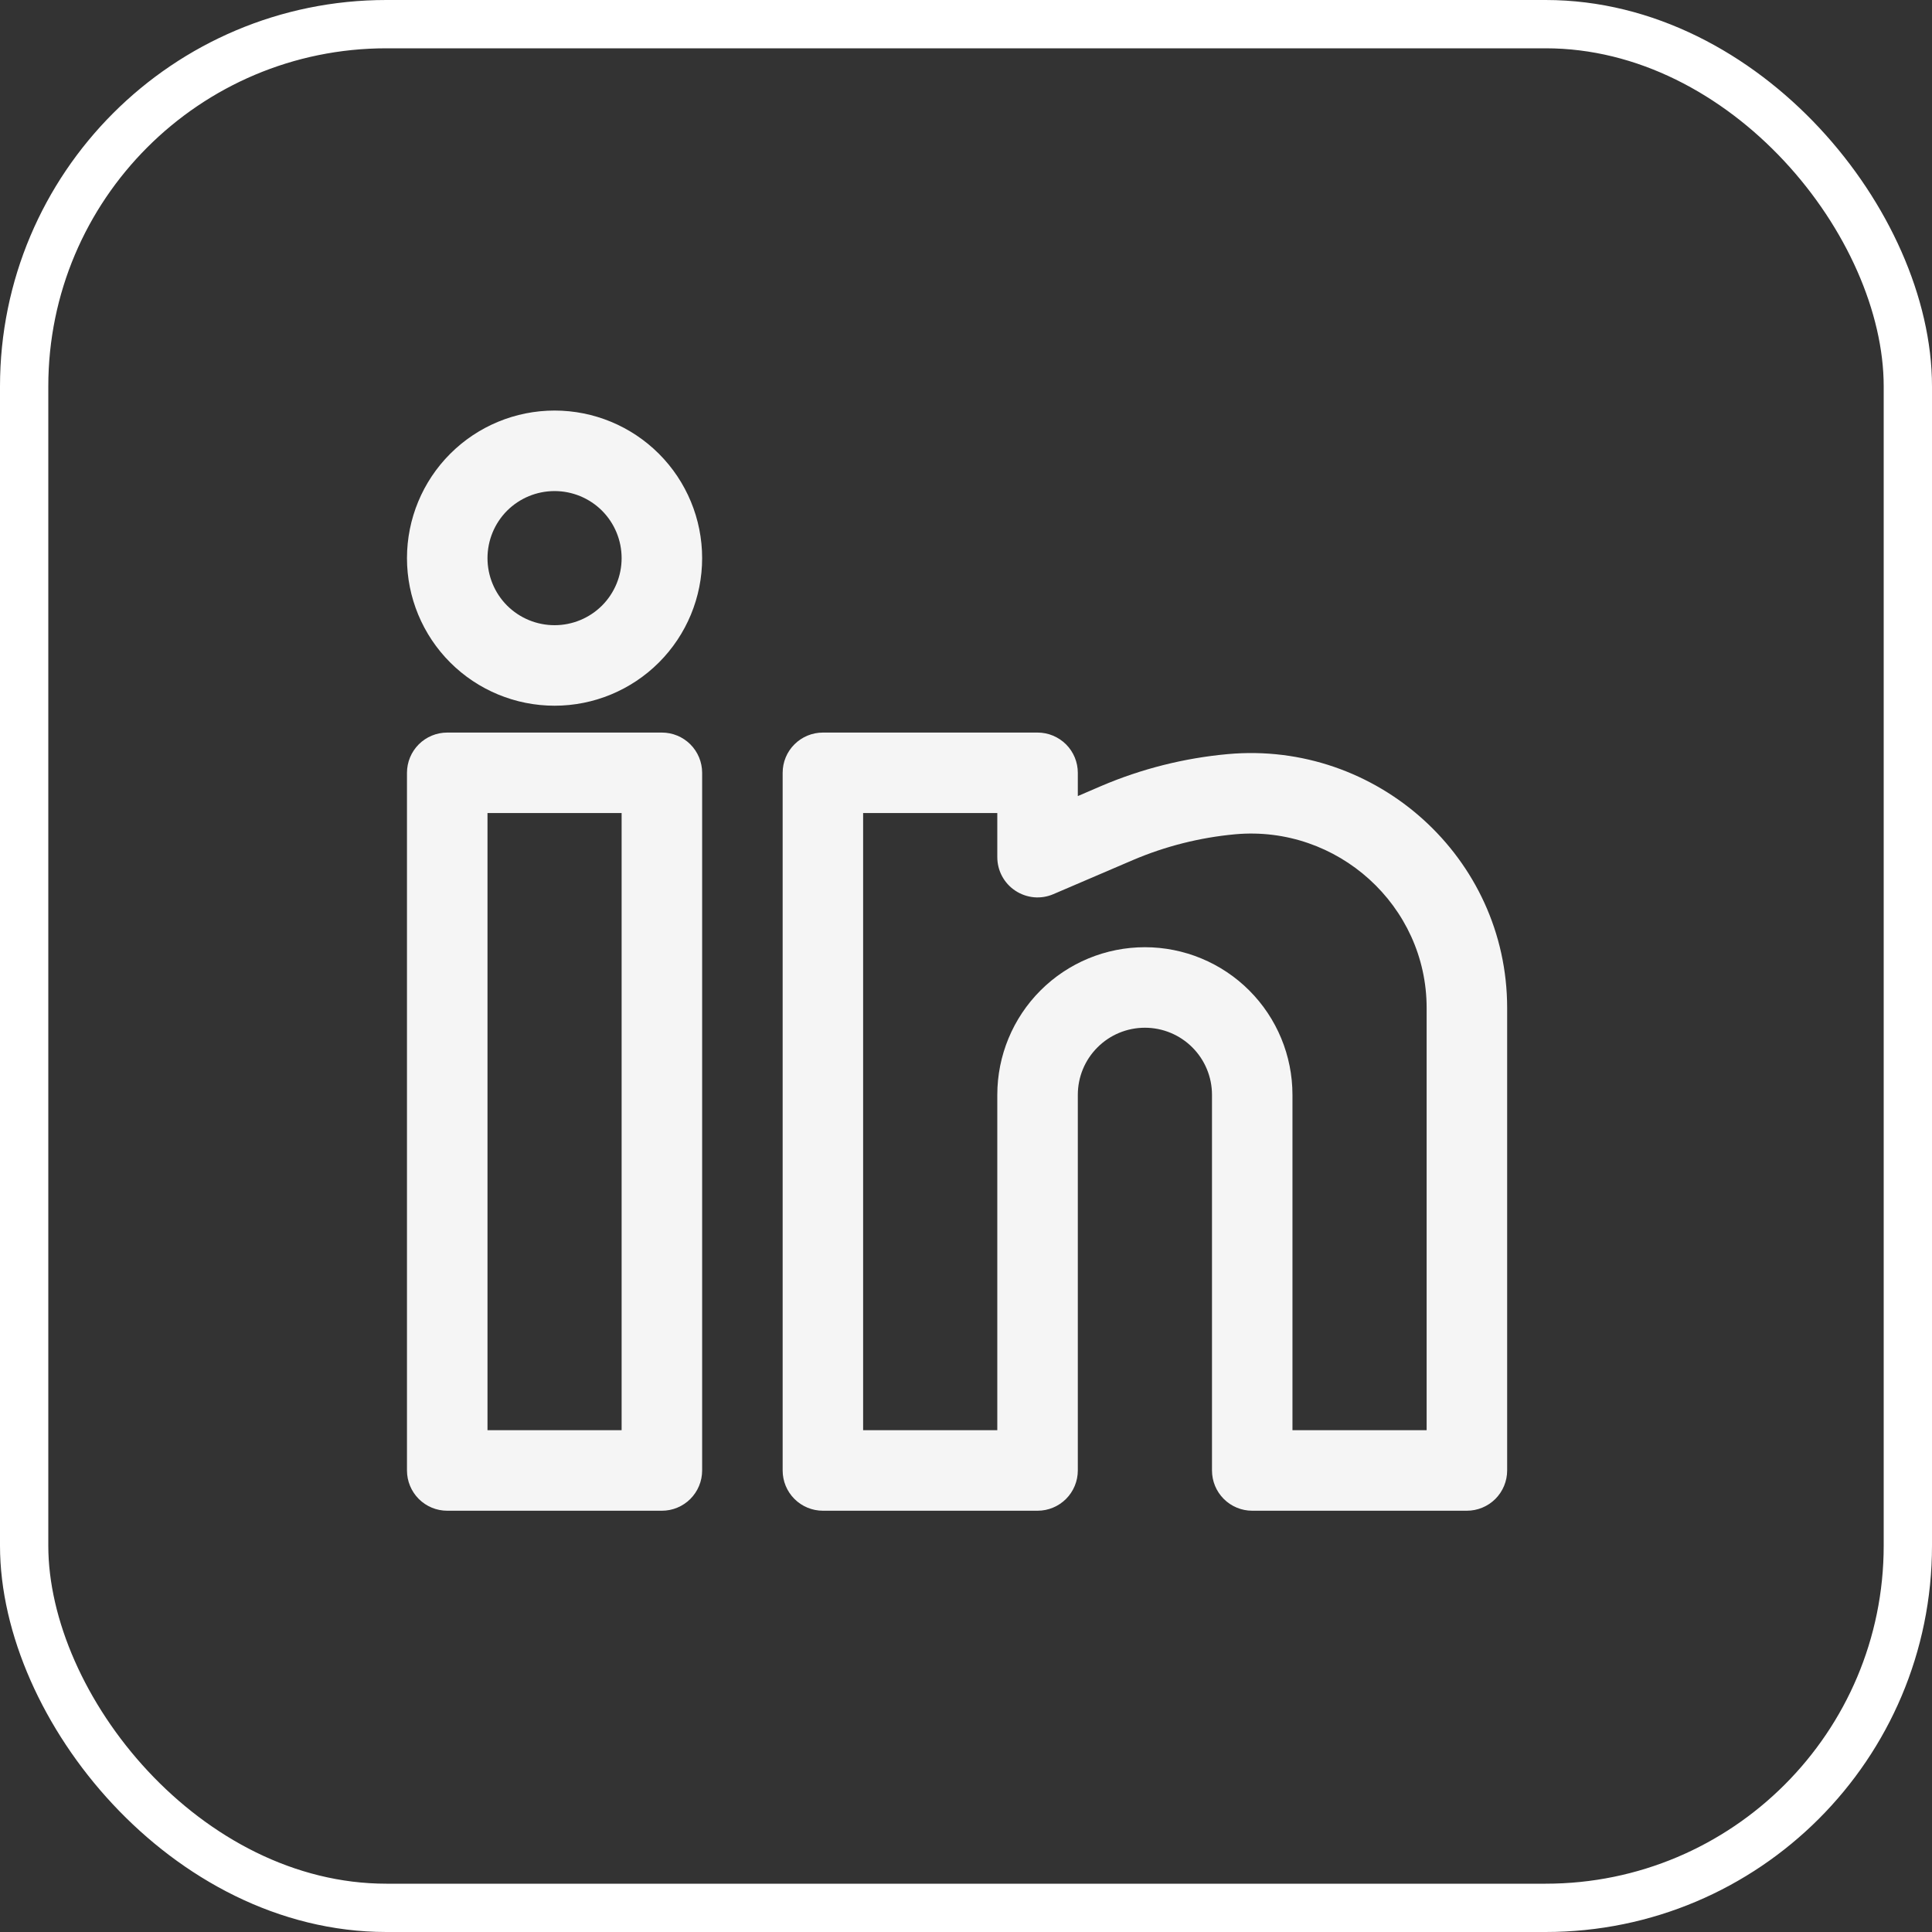 <svg width="40" height="40" viewBox="0 0 40 40" fill="none" xmlns="http://www.w3.org/2000/svg">
<rect x="0" y="0" width="40" height="40" fill="#333333" stroke="none"/>
<g opacity="0.95" clip-path="url(#clip0_329_5)">
<path fill-rule="evenodd" clip-rule="evenodd" d="M11.482 8.5C10.671 8.5 9.894 8.822 9.321 9.395C8.748 9.968 8.426 10.745 8.426 11.556C8.426 12.366 8.748 13.143 9.321 13.716C9.894 14.289 10.671 14.611 11.482 14.611C12.292 14.611 13.069 14.289 13.642 13.716C14.215 13.143 14.537 12.366 14.537 11.556C14.537 10.745 14.215 9.968 13.642 9.395C13.069 8.822 12.292 8.5 11.482 8.5ZM10.093 11.556C10.093 11.187 10.239 10.834 10.499 10.573C10.76 10.313 11.113 10.167 11.482 10.167C11.85 10.167 12.203 10.313 12.464 10.573C12.724 10.834 12.87 11.187 12.87 11.556C12.87 11.924 12.724 12.277 12.464 12.538C12.203 12.798 11.85 12.944 11.482 12.944C11.113 12.944 10.76 12.798 10.499 12.538C10.239 12.277 10.093 11.924 10.093 11.556ZM8.426 16C8.426 15.779 8.514 15.567 8.67 15.411C8.826 15.255 9.038 15.167 9.259 15.167H13.704C13.925 15.167 14.137 15.255 14.293 15.411C14.449 15.567 14.537 15.779 14.537 16V30.444C14.537 30.666 14.449 30.877 14.293 31.034C14.137 31.19 13.925 31.278 13.704 31.278H9.259C9.038 31.278 8.826 31.19 8.67 31.034C8.514 30.877 8.426 30.666 8.426 30.444V16ZM10.093 16.833V29.611H12.87V16.833H10.093ZM16.204 16C16.204 15.779 16.291 15.567 16.448 15.411C16.604 15.255 16.816 15.167 17.037 15.167H21.482C21.703 15.167 21.914 15.255 22.071 15.411C22.227 15.567 22.315 15.779 22.315 16V16.482L22.798 16.274C23.631 15.918 24.516 15.695 25.418 15.613C28.502 15.333 31.204 17.756 31.204 20.867V30.444C31.204 30.666 31.116 30.877 30.96 31.034C30.803 31.19 30.591 31.278 30.37 31.278H25.926C25.705 31.278 25.493 31.19 25.337 31.034C25.18 30.877 25.093 30.666 25.093 30.444V22.667C25.093 22.298 24.946 21.945 24.686 21.685C24.425 21.424 24.072 21.278 23.704 21.278C23.335 21.278 22.982 21.424 22.722 21.685C22.461 21.945 22.315 22.298 22.315 22.667V30.444C22.315 30.666 22.227 30.877 22.071 31.034C21.914 31.19 21.703 31.278 21.482 31.278H17.037C16.816 31.278 16.604 31.19 16.448 31.034C16.291 30.877 16.204 30.666 16.204 30.444V16ZM17.87 16.833V29.611H20.648V22.667C20.648 21.856 20.97 21.079 21.543 20.506C22.116 19.933 22.893 19.611 23.704 19.611C24.514 19.611 25.291 19.933 25.864 20.506C26.437 21.079 26.759 21.856 26.759 22.667V29.611H29.537V20.867C29.537 18.751 27.692 17.08 25.57 17.273C24.842 17.34 24.128 17.52 23.455 17.807L21.81 18.512C21.683 18.567 21.545 18.589 21.408 18.577C21.27 18.564 21.138 18.518 21.023 18.442C20.907 18.366 20.813 18.263 20.747 18.141C20.682 18.02 20.648 17.884 20.648 17.746V16.833H17.87Z" fill="white"/>
</g>
<rect x="0.5" y="0.5" width="39" height="39" rx="7.5" stroke="white"/>
<defs>
<clipPath id="clip0_329_5">
<rect width="24" height="24" fill="white" transform="translate(8 8)"/>
</clipPath>
</defs>
</svg>

